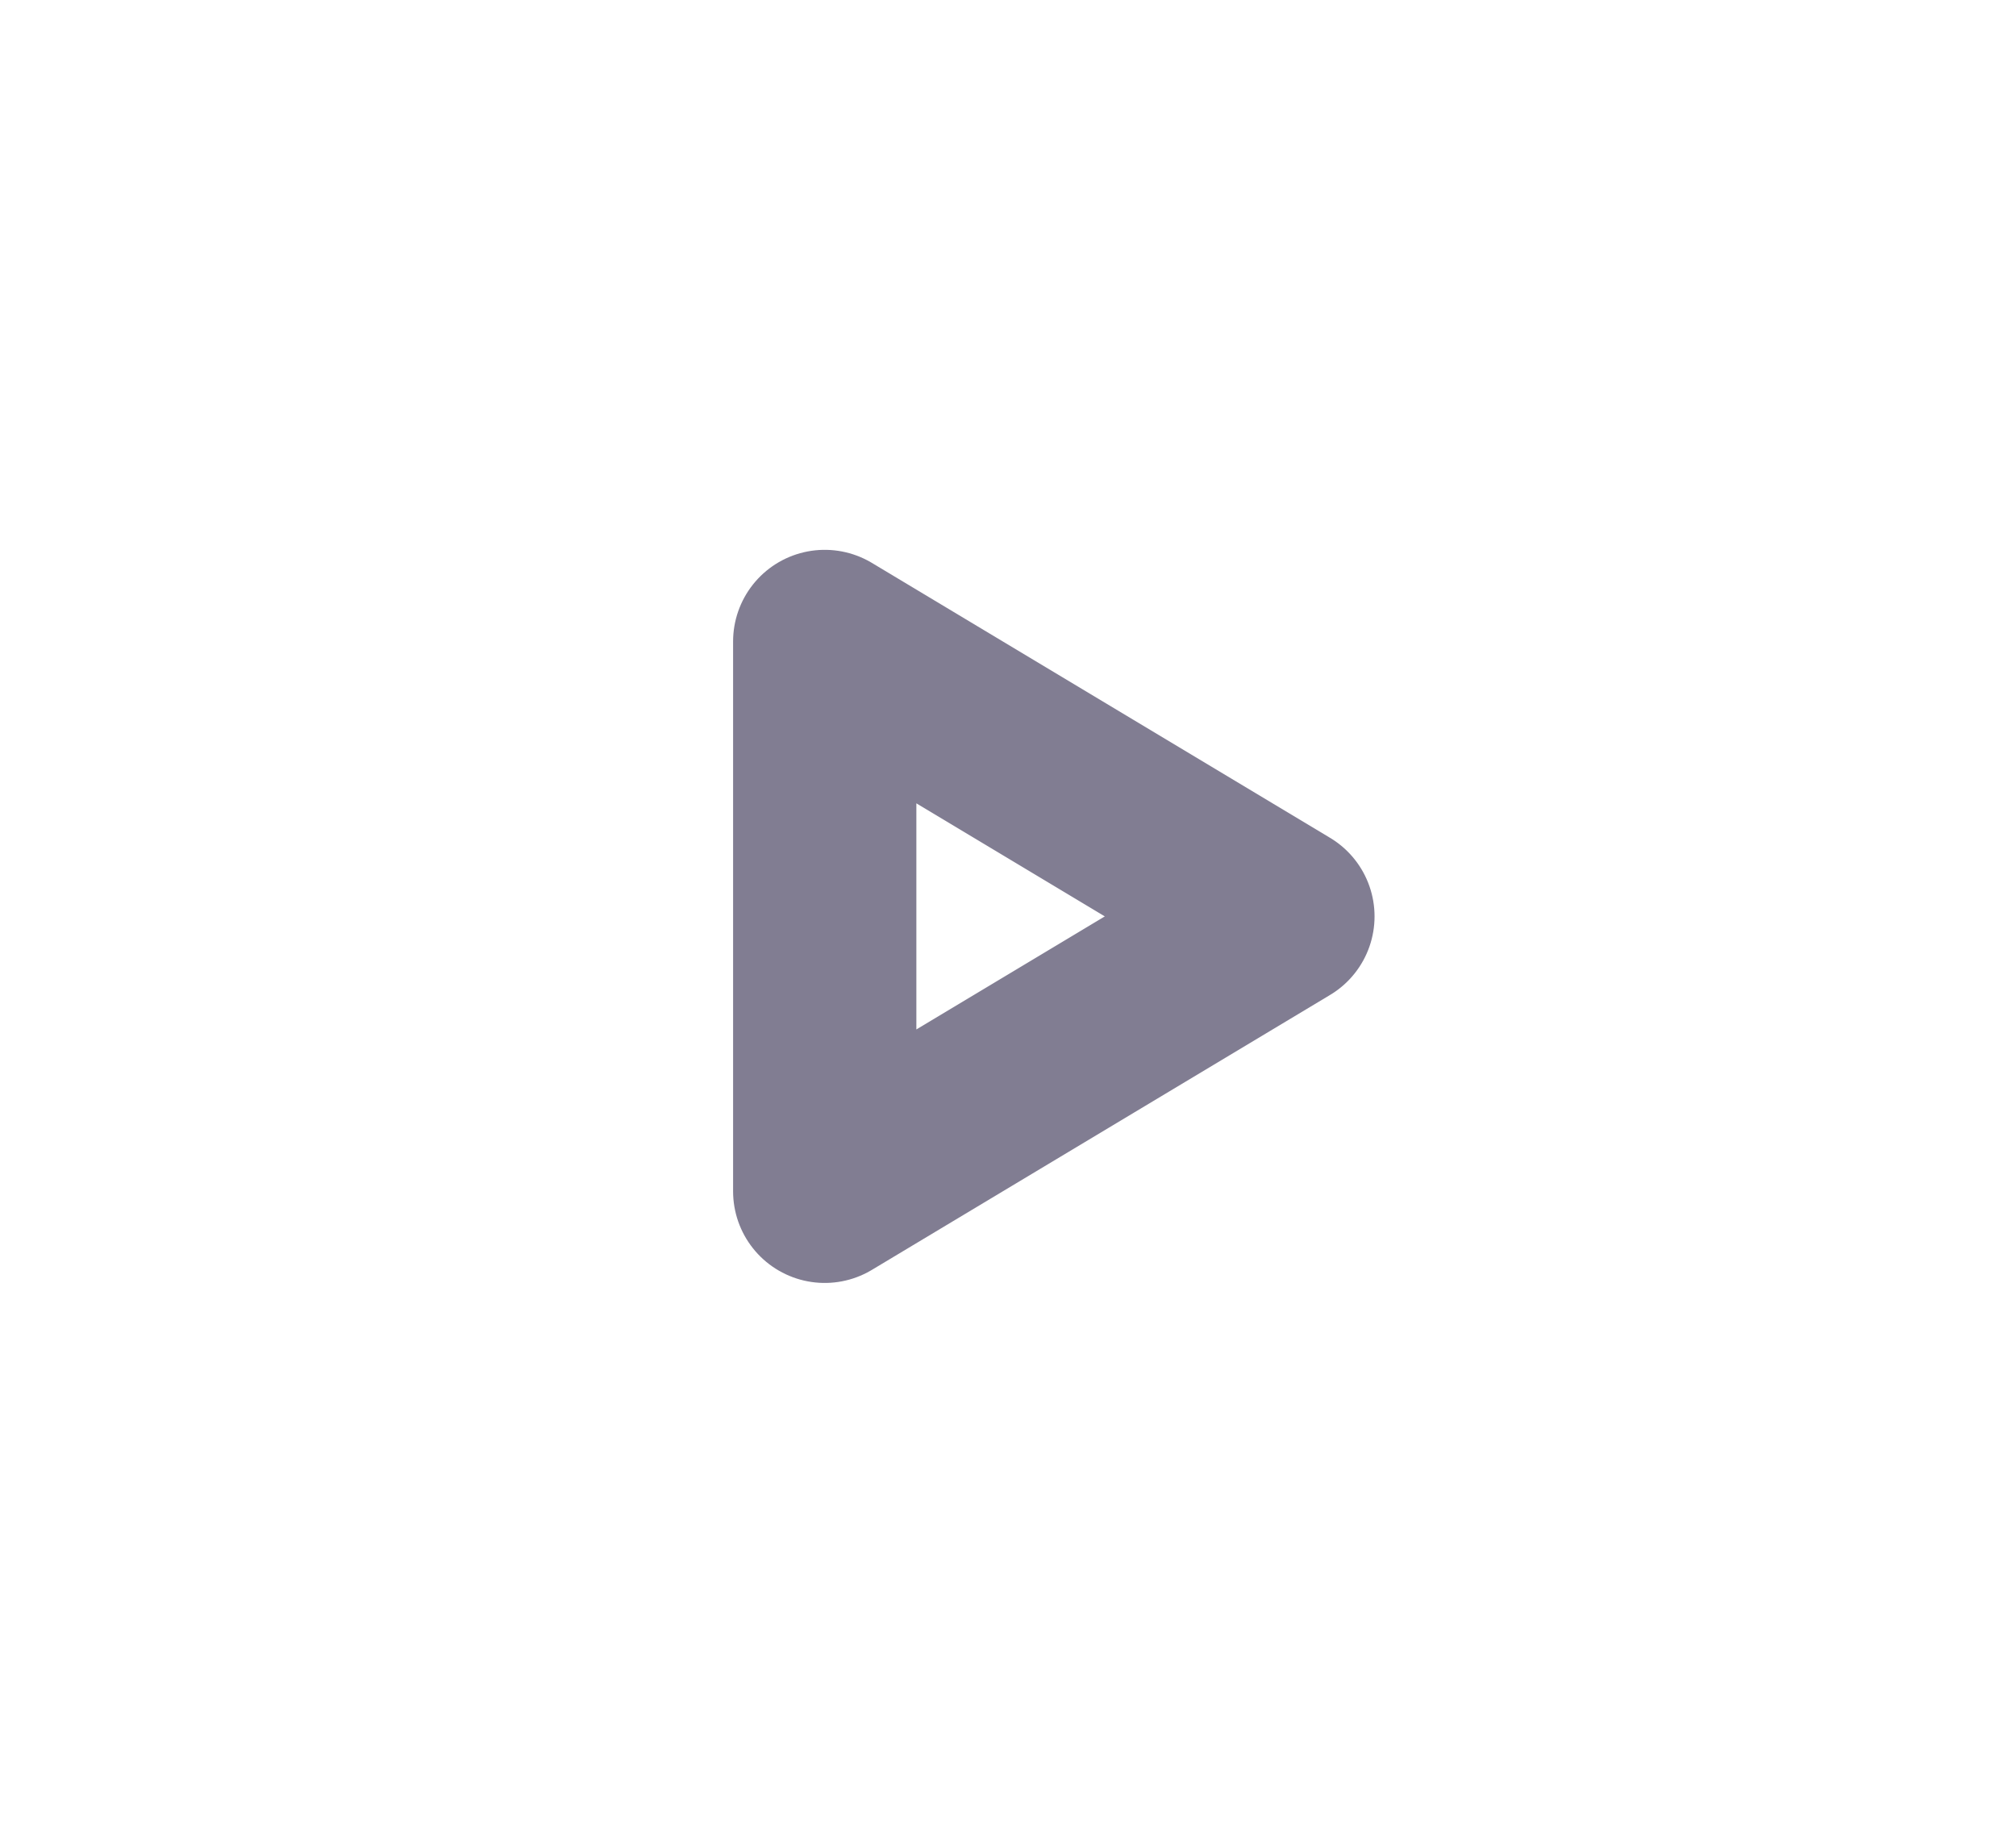 <svg width="22" height="20" viewBox="0 0 22 20" fill="none" xmlns="http://www.w3.org/2000/svg">
<path fillRule="evenodd" clipRule="evenodd" d="M9 13L14 10L9 7V13Z" stroke="#817D92" stroke-width="2" stroke-linecap="round" stroke-linejoin="round"/>
</svg>
